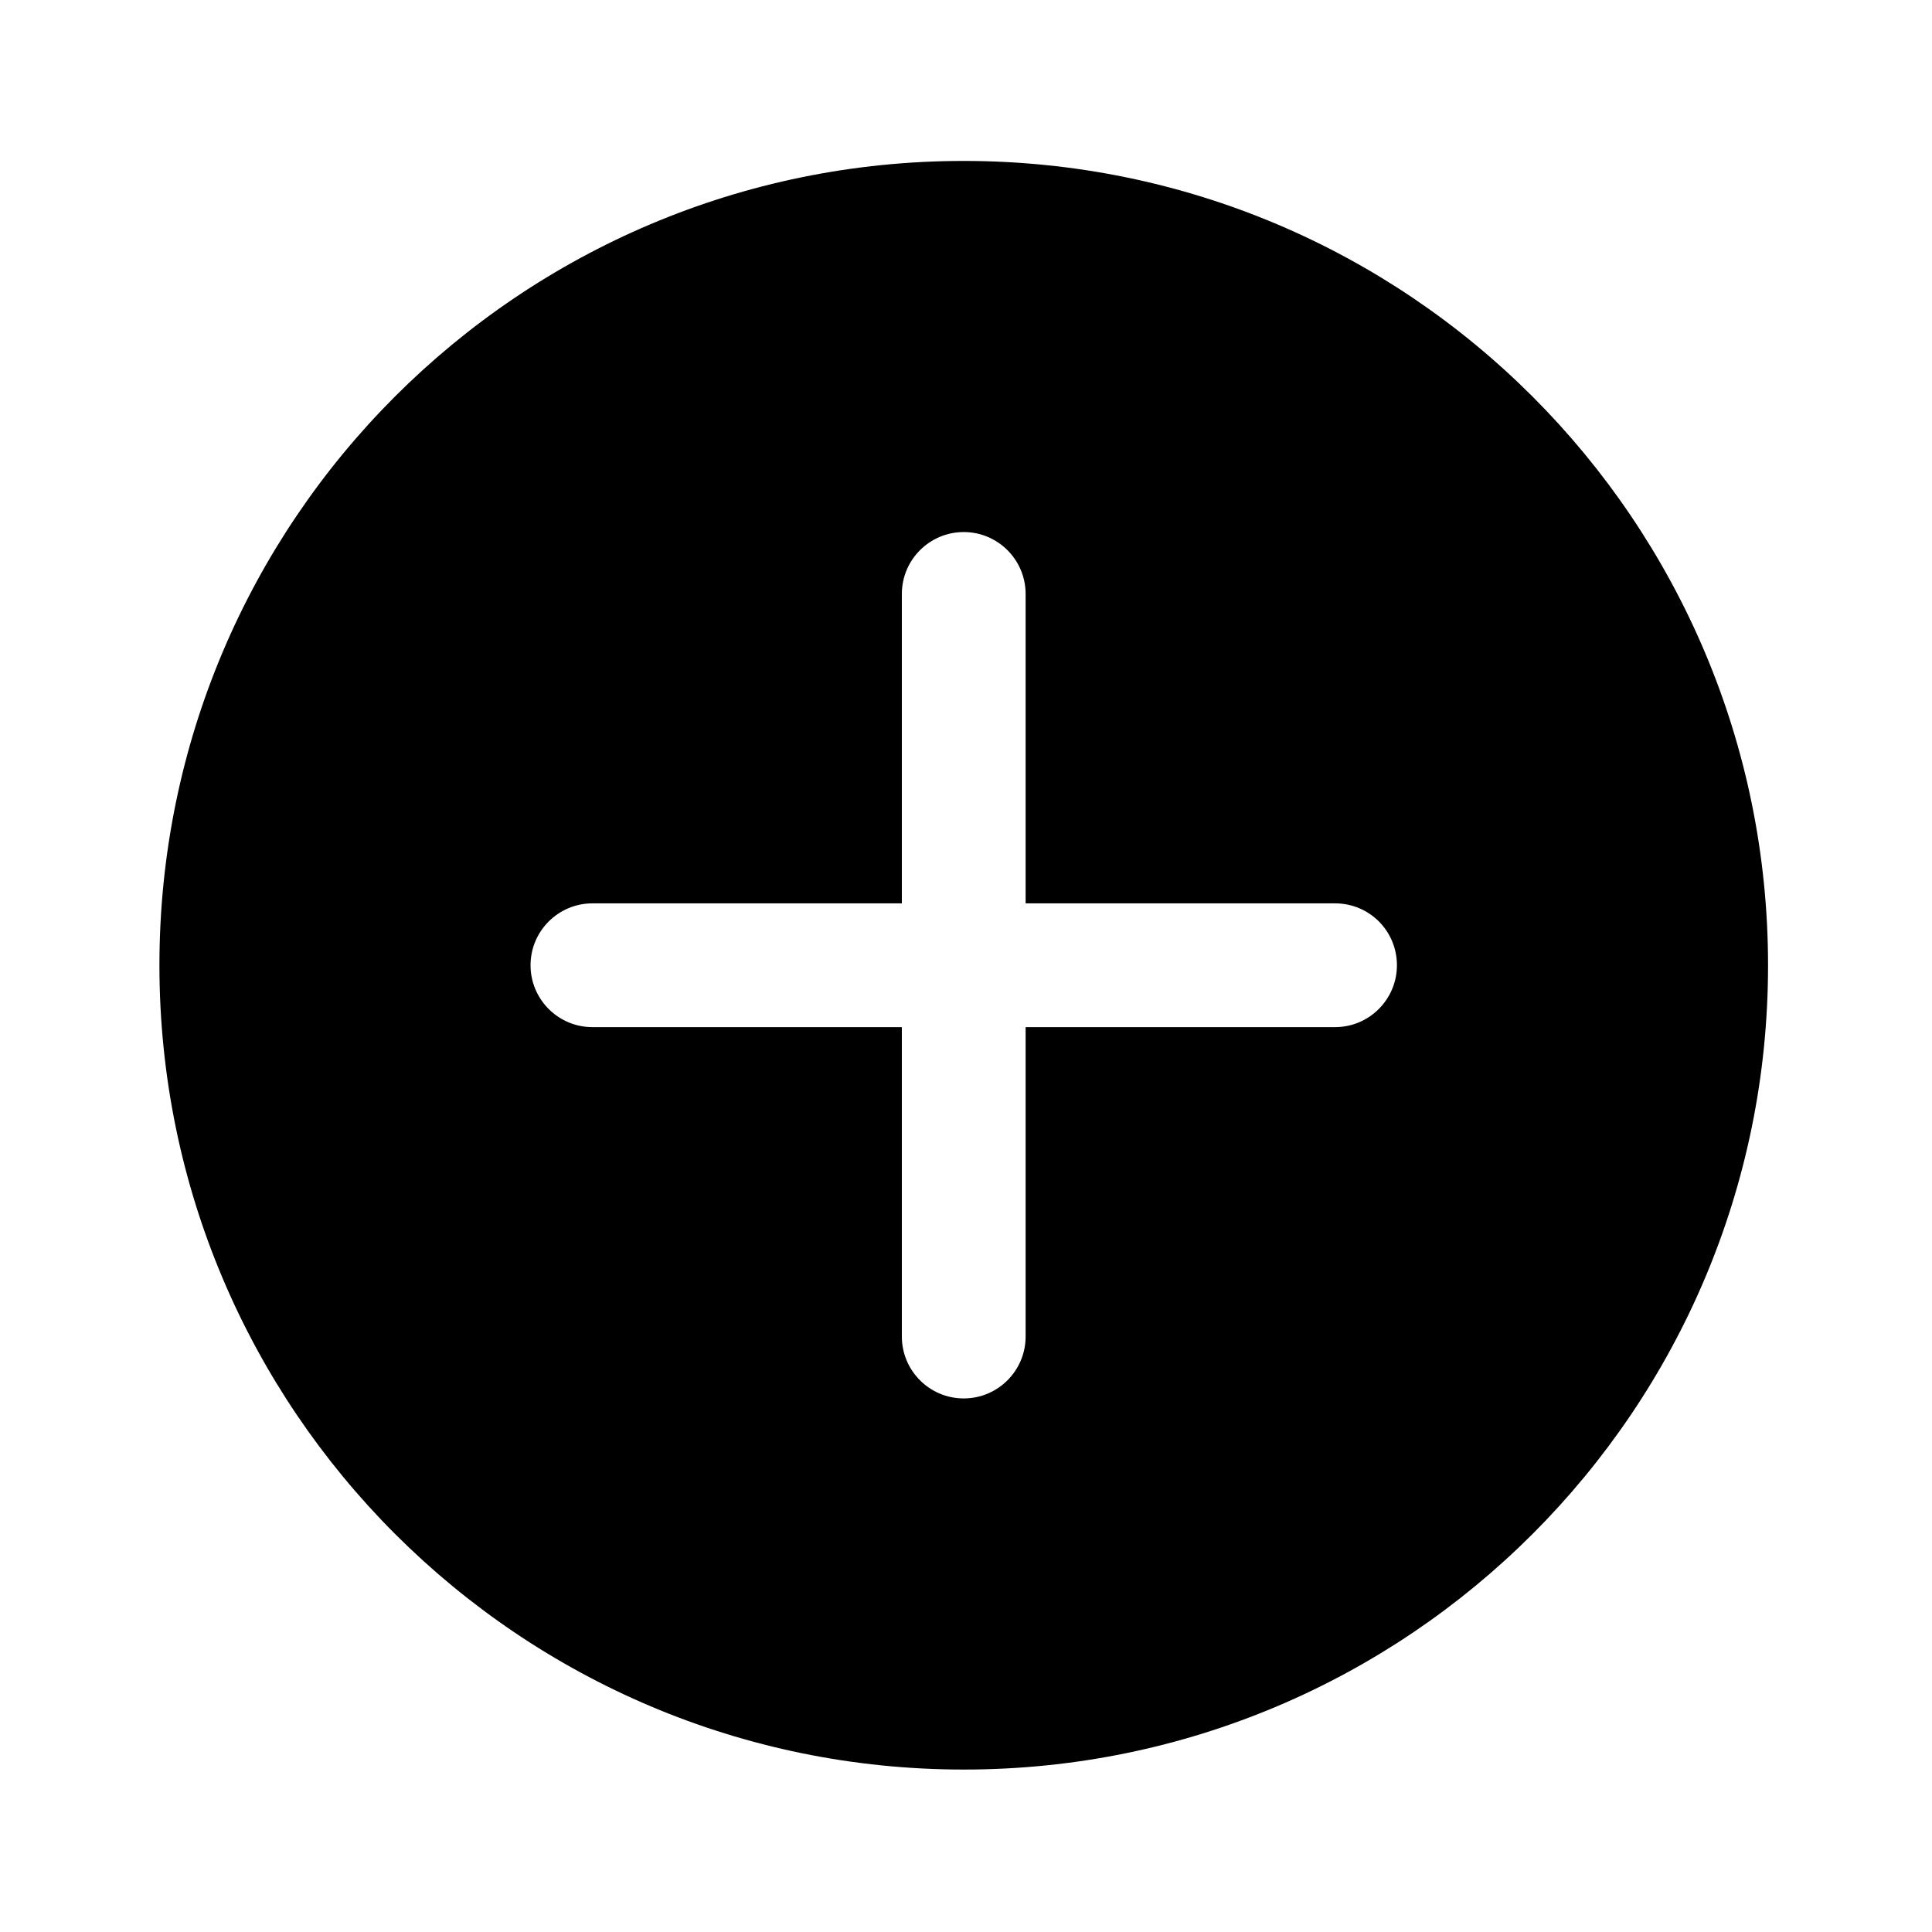 <?xml version="1.0" standalone="no"?><!DOCTYPE svg PUBLIC "-//W3C//DTD SVG 1.1//EN" "http://www.w3.org/Graphics/SVG/1.1/DTD/svg11.dtd"><svg t="1555494941000" class="icon" style="" viewBox="0 0 1024 1024" version="1.1" xmlns="http://www.w3.org/2000/svg" p-id="2660" xmlns:xlink="http://www.w3.org/1999/xlink" width="200" height="200"><defs><style type="text/css"></style></defs><path d="M510.9 937.9C275.4 937.9 84.5 747 84.5 511.6c0-235.5 190.9-426.3 426.3-426.3 235.5 0 426.3 190.9 426.3 426.3 0.1 235.4-190.8 426.3-426.2 426.3z m196.7-459.1h-164v-164c0-18.1-14.7-32.8-32.8-32.8-18.1 0-32.8 14.7-32.8 32.8v164H314c-18.1 0-32.8 14.7-32.8 32.8 0 18.1 14.7 32.8 32.8 32.8h164v164c0 18.1 14.7 32.8 32.8 32.8 18.1 0 32.8-14.7 32.8-32.8v-164h164c18.1 0 32.8-14.7 32.8-32.8 0-18.2-14.6-32.8-32.8-32.8z m0 0" p-id="2661"></path></svg>
